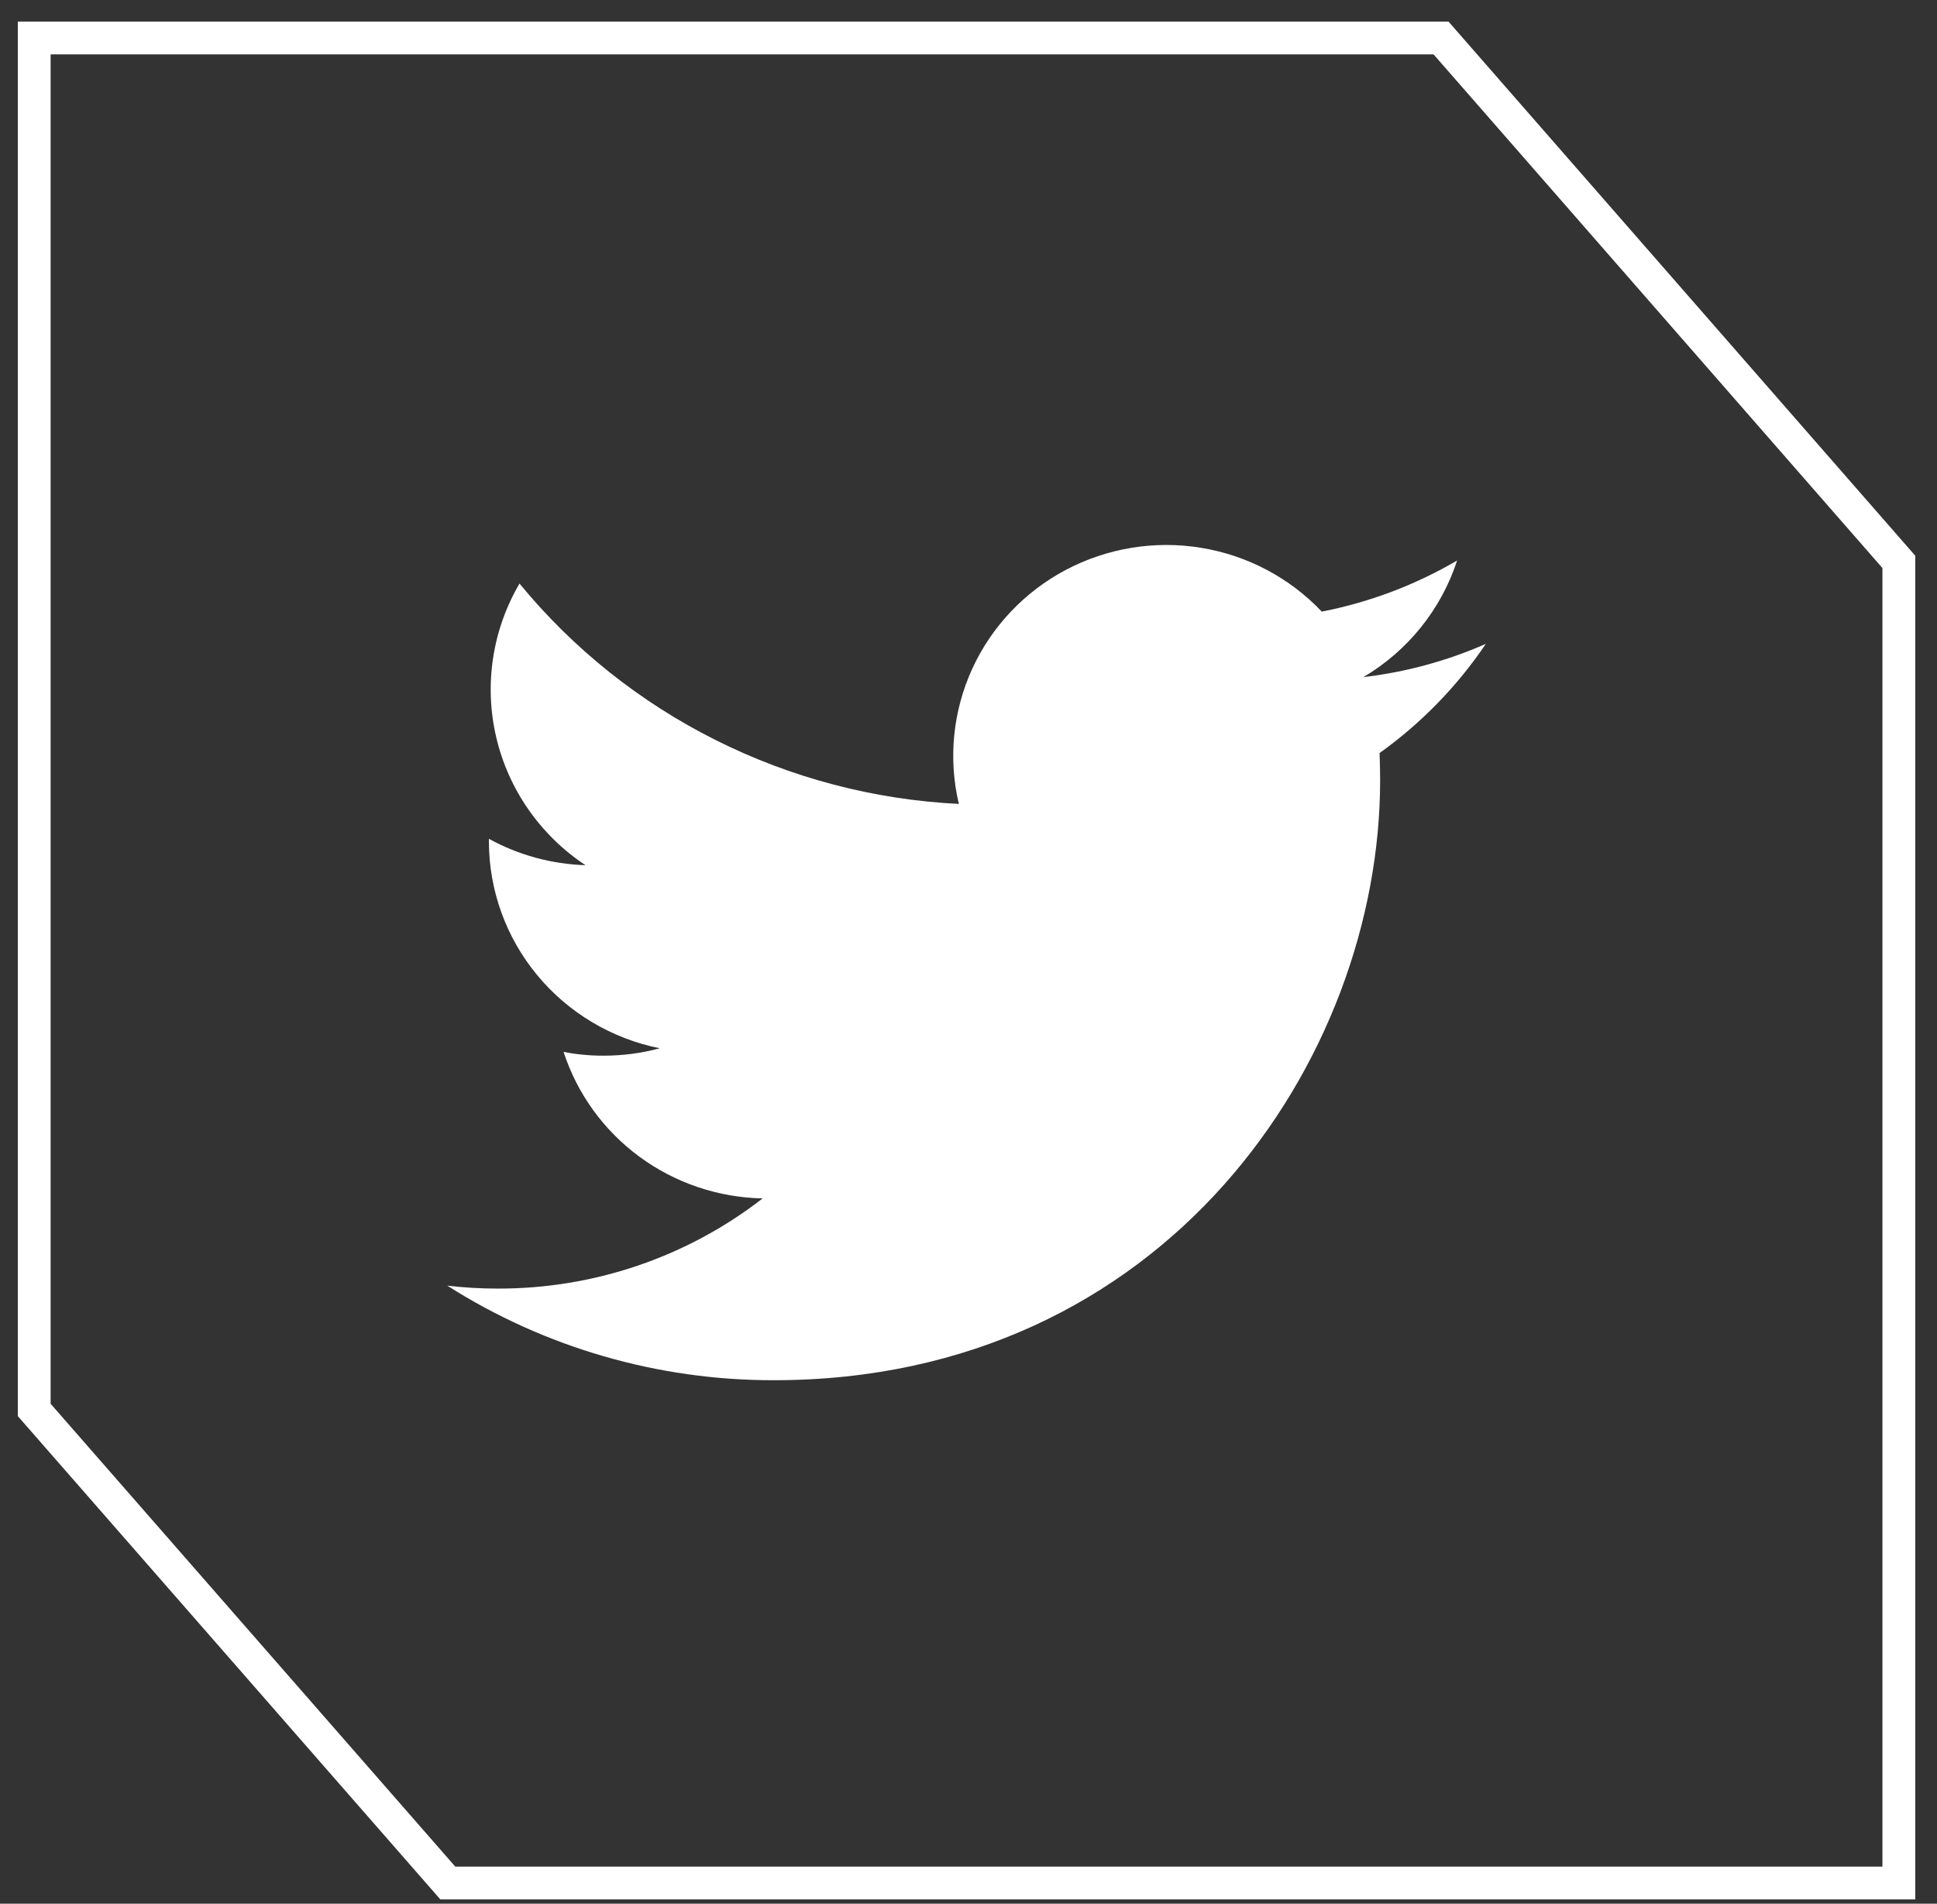 <svg width="59" height="58" viewBox="0 0 59 58" fill="none" xmlns="http://www.w3.org/2000/svg">
<rect x="0" y="0" width="59" height="58" fill="#333333" stroke="none"/>
<path d="M45.257 19.617C44.072 20.138 42.814 20.479 41.527 20.63C42.883 19.828 43.898 18.565 44.383 17.077C43.108 17.824 41.714 18.35 40.261 18.634C39.283 17.602 37.989 16.918 36.579 16.689C35.169 16.459 33.722 16.697 32.462 17.364C31.202 18.032 30.2 19.093 29.611 20.382C29.023 21.671 28.88 23.116 29.206 24.493C26.625 24.366 24.099 23.702 21.794 22.545C19.488 21.389 17.454 19.765 15.824 17.779C14.995 19.195 14.741 20.869 15.115 22.463C15.488 24.056 16.46 25.45 17.834 26.36C16.803 26.327 15.794 26.052 14.892 25.556V25.637C14.893 27.12 15.411 28.558 16.36 29.706C17.308 30.854 18.629 31.643 20.097 31.938C19.54 32.088 18.966 32.163 18.388 32.163C17.978 32.165 17.569 32.126 17.166 32.048C17.582 33.325 18.389 34.441 19.476 35.241C20.563 36.041 21.875 36.485 23.229 36.512C20.93 38.298 18.091 39.265 15.169 39.259C14.653 39.26 14.136 39.23 13.623 39.169C16.59 41.057 20.044 42.057 23.571 42.051C35.509 42.051 42.038 32.263 42.038 23.776C42.038 23.497 42.031 23.216 42.021 22.943C43.291 22.034 44.386 20.908 45.257 19.617V19.617Z" fill="white"/>
<path d="M57.838 57.369H13.64L1.042 42.956V1.157H43.893L57.838 17.119V57.368V57.369Z" stroke="white"/>
</svg>
